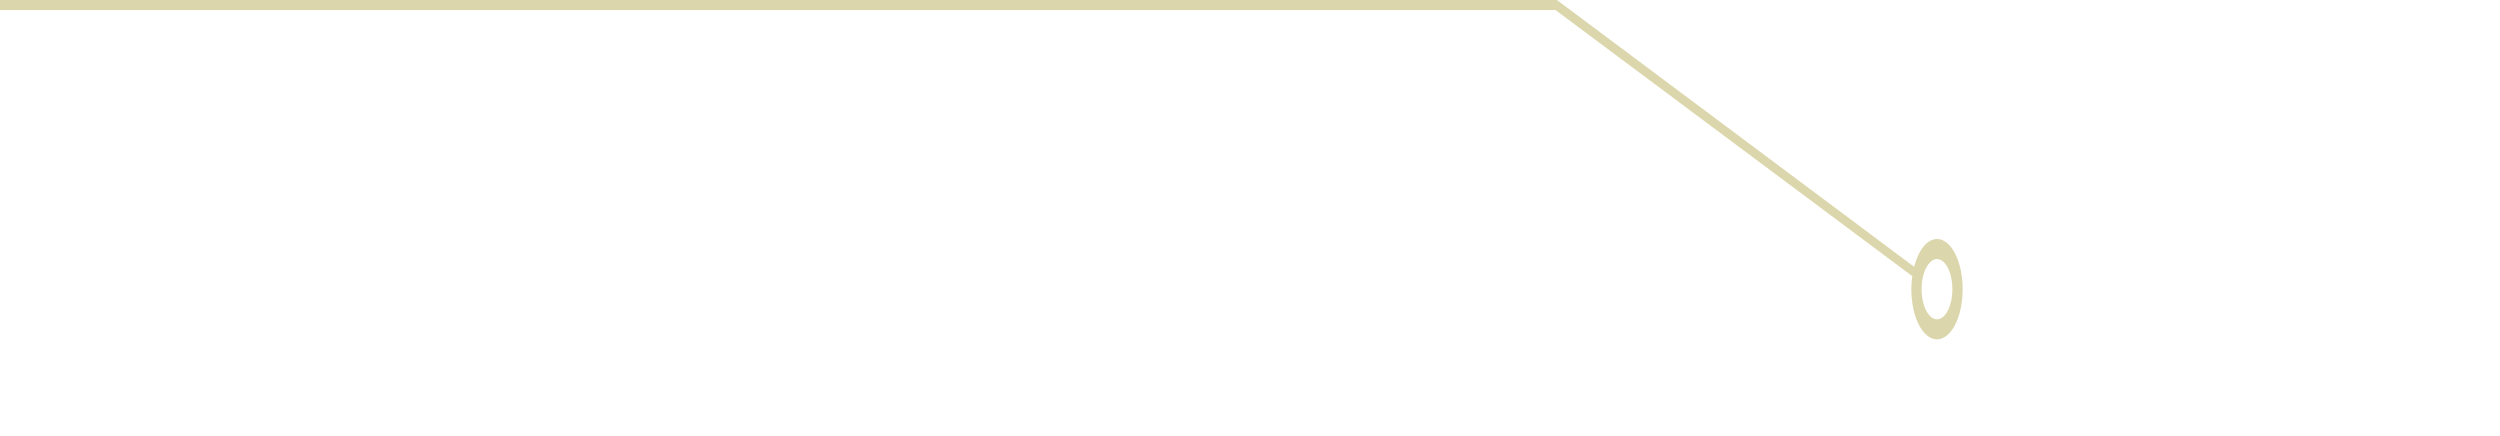 <svg width="442" height="77" viewBox="0 0 442 77" fill="none" xmlns="http://www.w3.org/2000/svg">
<g clip-path="url(#clip0_2_25)">
<path opacity="0.4" d="M342.46 42.254C341.62 42.262 340.798 42.726 340.084 43.594C339.371 44.462 338.795 45.7 338.42 47.169L275.258 0H275.176H0V1.775H275.012L338.093 48.82C337.985 49.571 337.927 50.347 337.921 51.127C337.921 52.882 338.187 54.597 338.686 56.056C339.185 57.516 339.894 58.653 340.723 59.325C341.553 59.996 342.465 60.172 343.346 59.83C344.227 59.487 345.036 58.642 345.67 57.401C346.305 56.16 346.738 54.579 346.913 52.858C347.088 51.137 346.998 49.353 346.654 47.731C346.311 46.11 345.729 44.724 344.982 43.749C344.236 42.774 343.358 42.254 342.46 42.254ZM342.46 56.451C341.922 56.451 341.395 56.139 340.947 55.553C340.499 54.968 340.15 54.137 339.944 53.164C339.738 52.191 339.684 51.121 339.789 50.088C339.894 49.056 340.154 48.107 340.535 47.362C340.915 46.618 341.401 46.111 341.929 45.905C342.457 45.7 343.005 45.805 343.503 46.208C344 46.611 344.426 47.294 344.725 48.169C345.024 49.045 345.184 50.074 345.184 51.127C345.184 52.539 344.897 53.893 344.386 54.891C343.876 55.89 343.183 56.451 342.46 56.451Z" fill="#A69A2F"/>
</g>
<defs>
<clipPath id="clip0_2_25">
<rect width="347" height="60" fill="white"/>
</clipPath>
</defs>
</svg>
